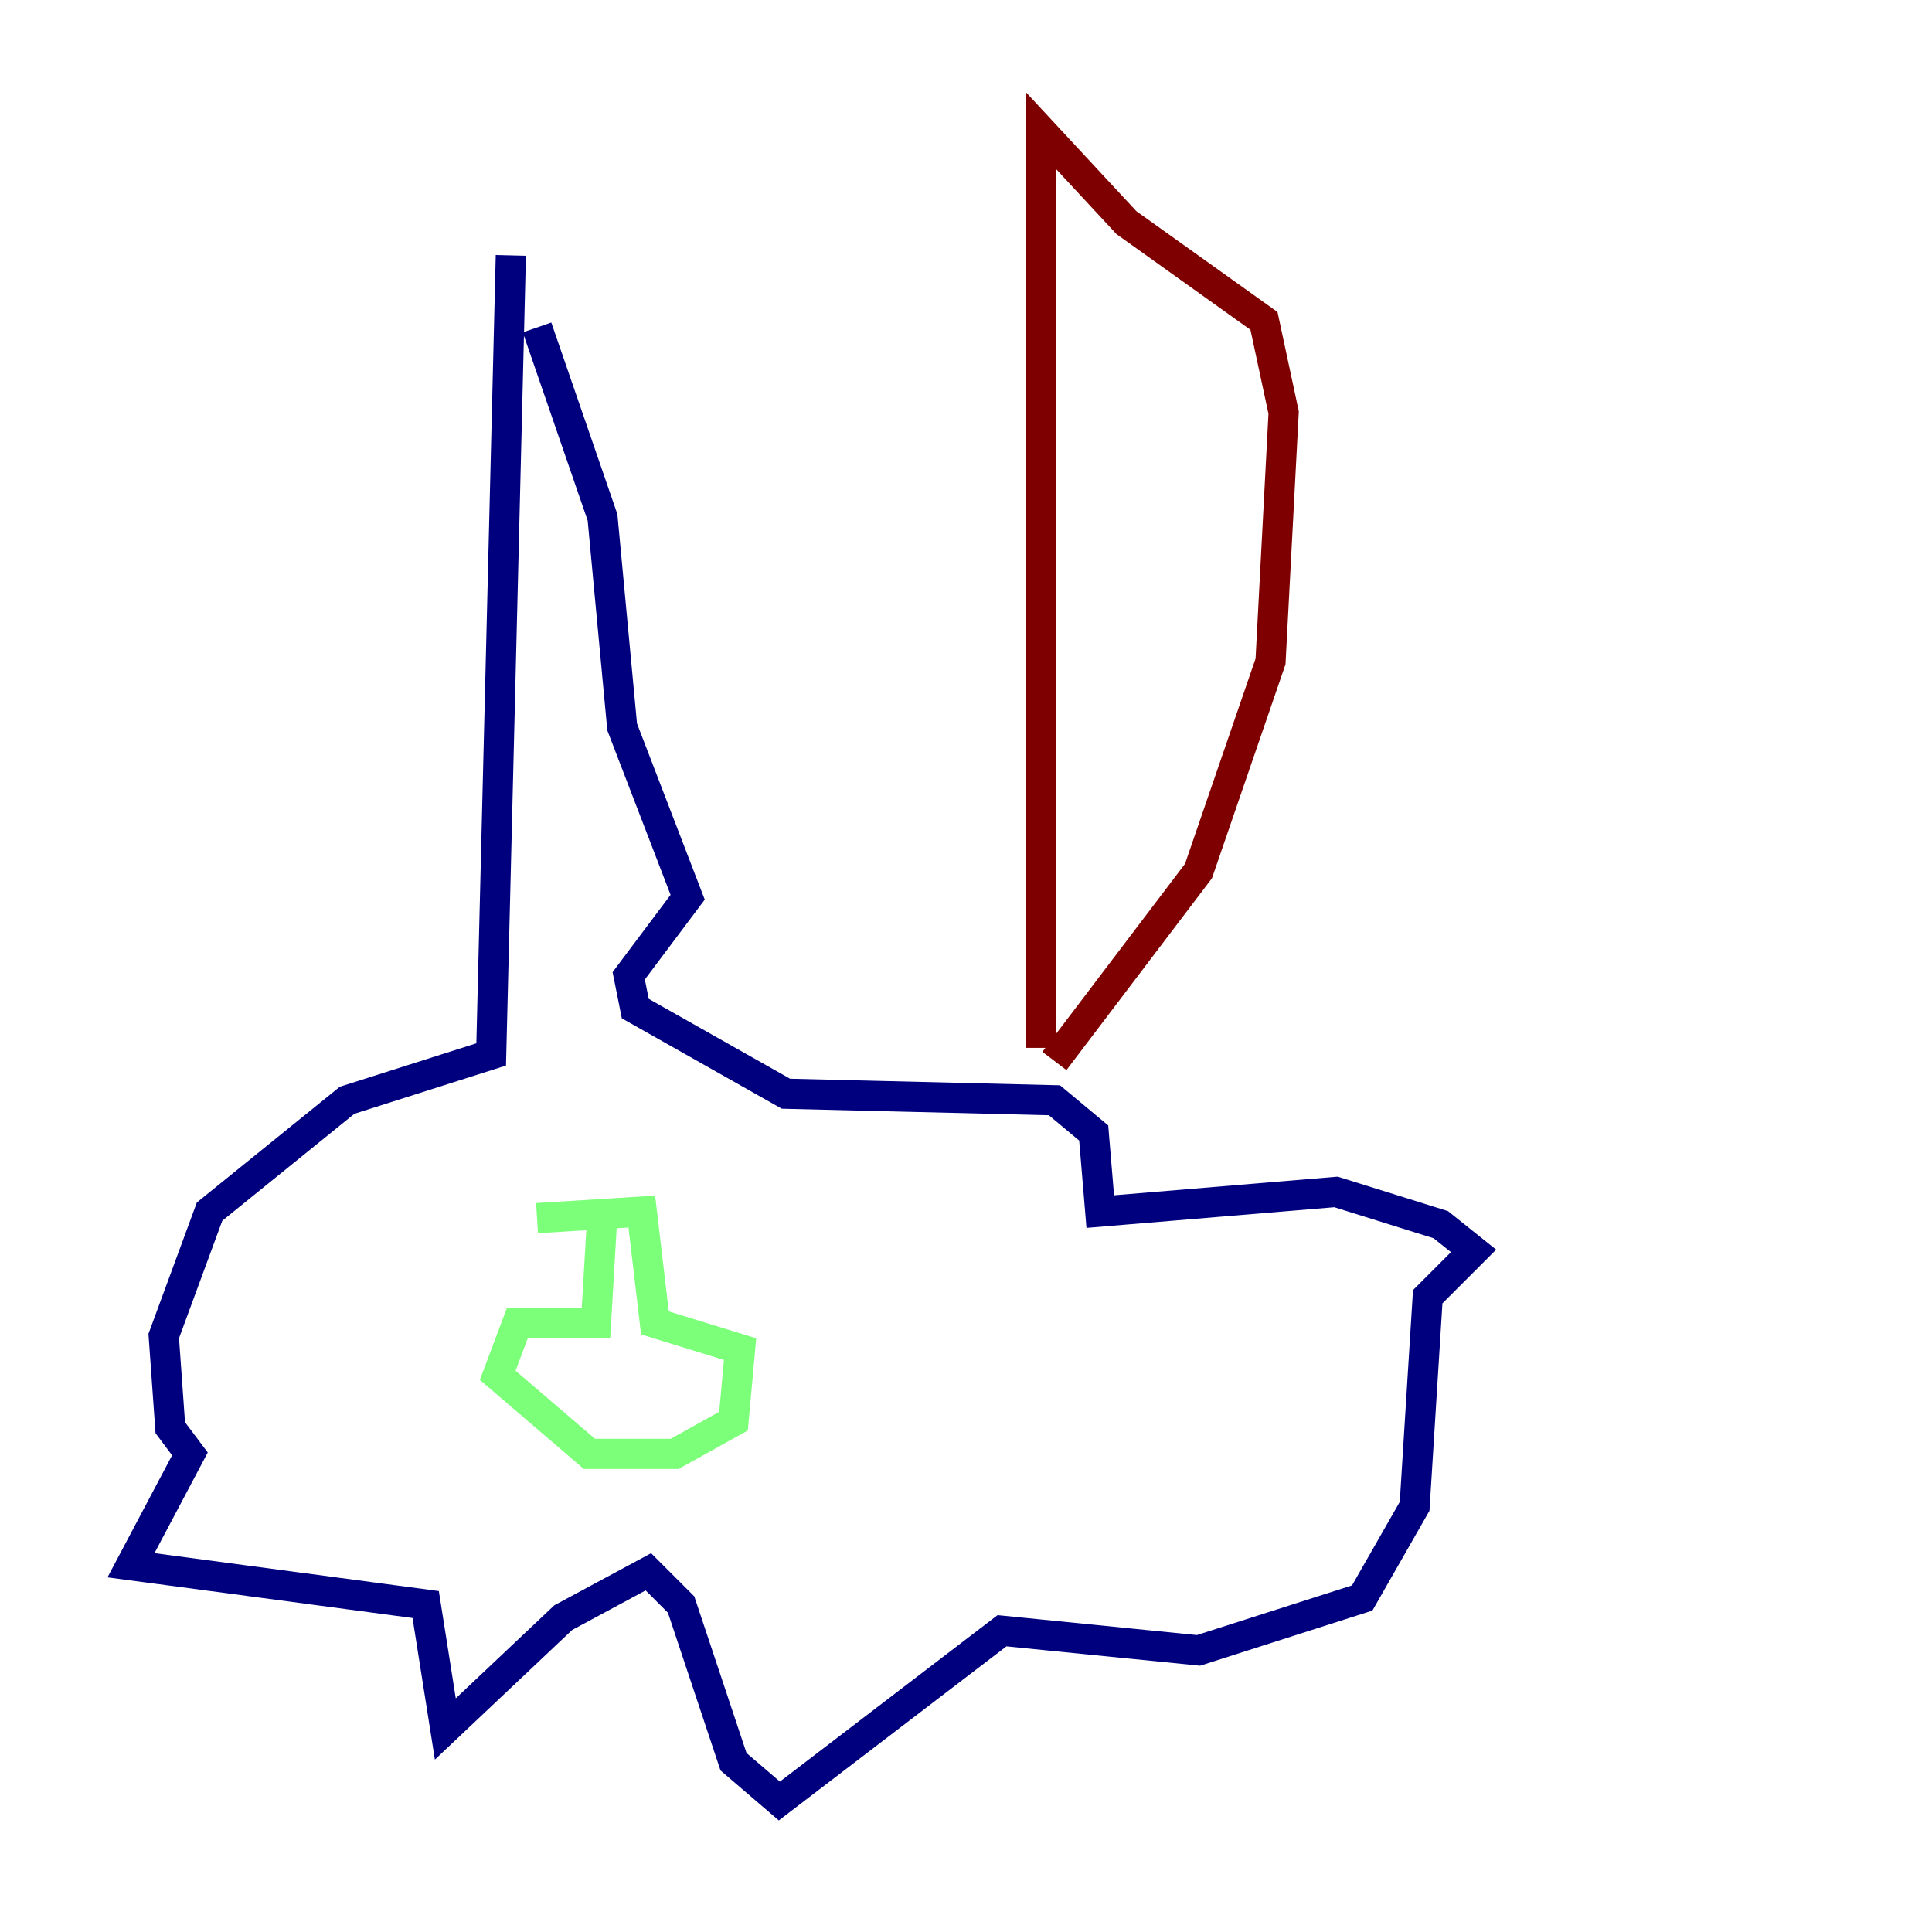 <?xml version="1.0" encoding="utf-8" ?>
<svg baseProfile="tiny" height="128" version="1.2" viewBox="0,0,128,128" width="128" xmlns="http://www.w3.org/2000/svg" xmlns:ev="http://www.w3.org/2001/xml-events" xmlns:xlink="http://www.w3.org/1999/xlink"><defs /><polyline fill="none" points="33.844,16.922 32.542,69.858 22.997,72.895 13.885,80.271 10.848,88.515 11.281,94.59 12.583,96.325 8.678,103.702 28.203,106.305 29.505,114.549 37.315,107.173 42.956,104.136 45.125,106.305 48.597,116.719 51.634,119.322 66.386,108.041 79.403,109.342 90.251,105.871 93.722,99.797 94.59,85.912 97.627,82.875 95.458,81.139 88.515,78.969 72.895,80.271 72.461,75.064 69.858,72.895 52.068,72.461 42.088,66.82 41.654,64.651 45.559,59.444 41.22,48.163 39.919,34.278 35.58,21.695" stroke="#00007f" stroke-width="2" /><polyline fill="none" points="39.919,80.271 39.485,87.647 34.278,87.647 32.976,91.119 39.051,96.325 44.691,96.325 48.597,94.156 49.031,89.383 43.39,87.647 42.522,80.271 35.58,80.705" stroke="#7cff79" stroke-width="2" /><polyline fill="none" points="68.99,69.424 68.99,8.678 74.63,14.752 83.742,21.261 85.044,27.336 84.176,43.824 79.403,57.709 69.858,70.291" stroke="#7f0000" stroke-width="2" /></svg>